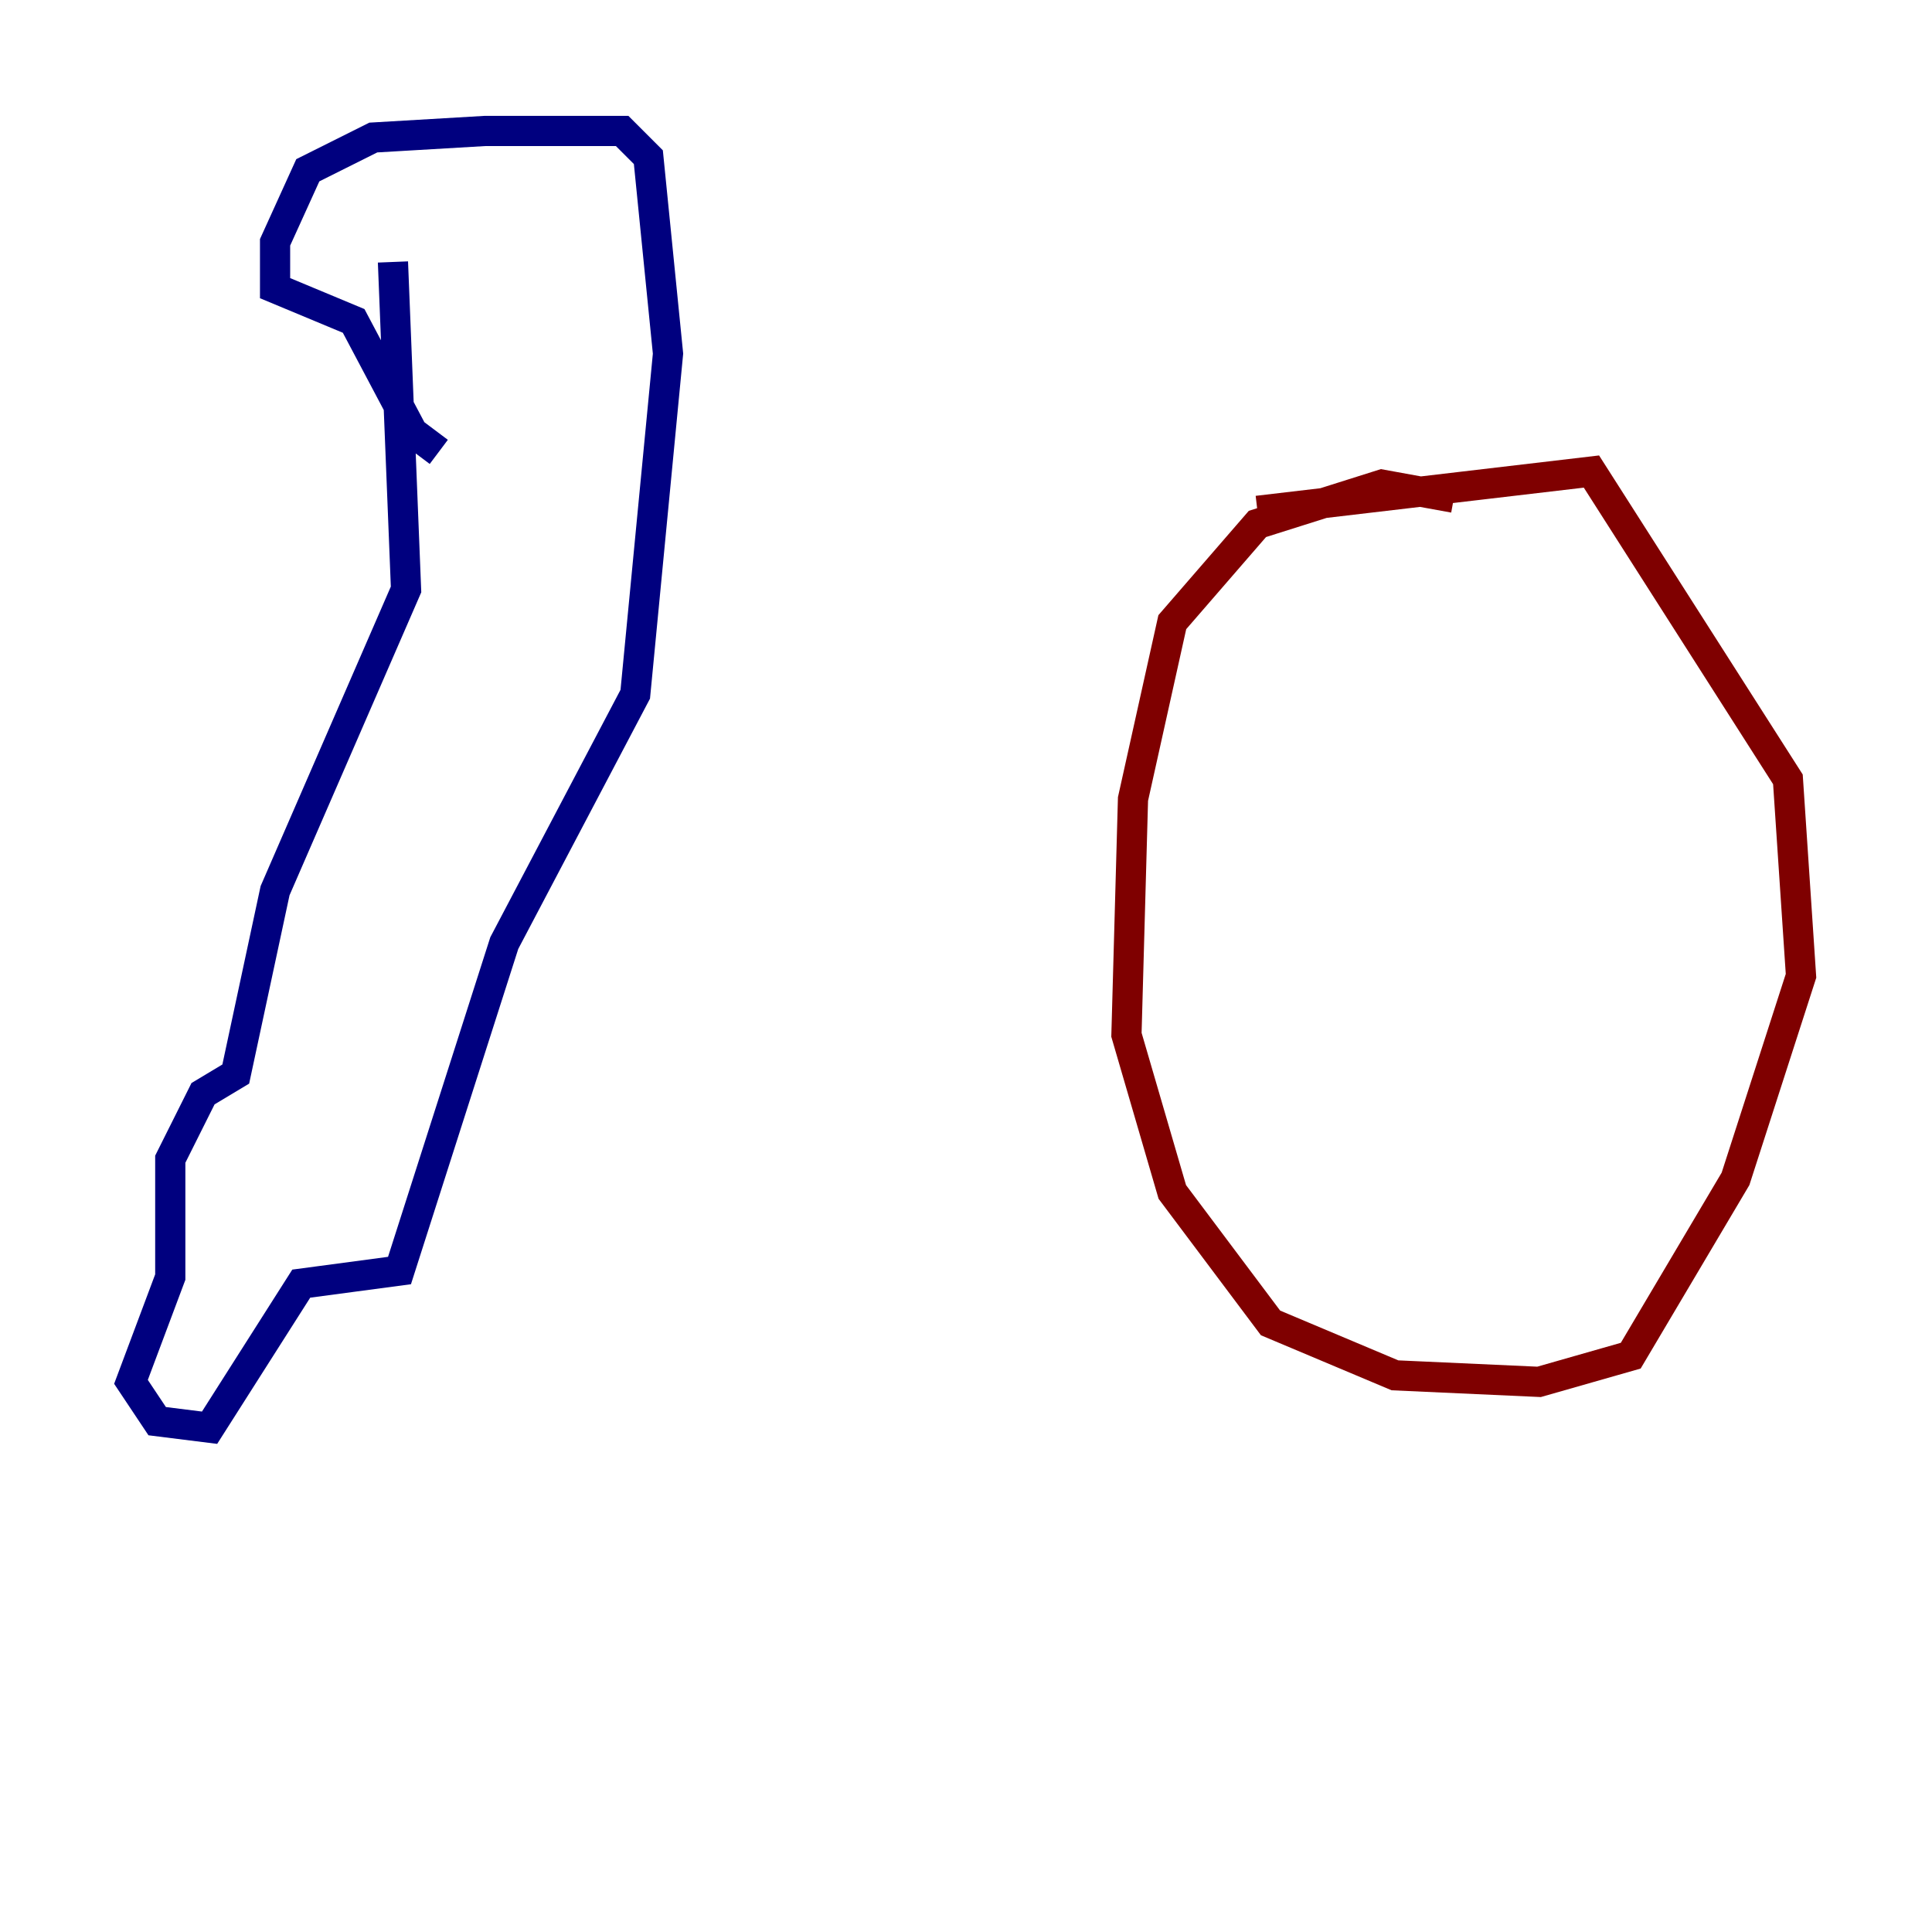 <?xml version="1.0" encoding="utf-8" ?>
<svg baseProfile="tiny" height="128" version="1.2" viewBox="0,0,128,128" width="128" xmlns="http://www.w3.org/2000/svg" xmlns:ev="http://www.w3.org/2001/xml-events" xmlns:xlink="http://www.w3.org/1999/xlink"><defs /><polyline fill="none" points="26.034,17.356 26.902,39.051 18.224,59.01 15.62,71.159 13.451,72.461 11.281,76.8 11.281,84.61 8.678,91.552 10.414,94.156 13.885,94.59 19.959,85.044 26.468,84.176 33.41,62.481 42.088,45.993 44.258,23.43 42.956,10.414 41.22,8.678 32.108,8.678 24.732,9.112 20.393,11.281 18.224,16.054 18.224,19.091 23.43,21.261 27.336,28.637 29.071,29.939" stroke="#00007f" stroke-width="2" /><polyline fill="none" points="96.325,32.976 91.552,32.108 83.308,34.712 77.668,41.22 75.064,52.936 74.63,68.556 77.668,78.969 84.176,87.647 92.42,91.119 101.966,91.552 108.041,89.817 114.983,78.102 119.322,64.651 118.454,51.634 105.437,31.241 83.308,33.844" stroke="#7f0000" stroke-width="2" /></svg>